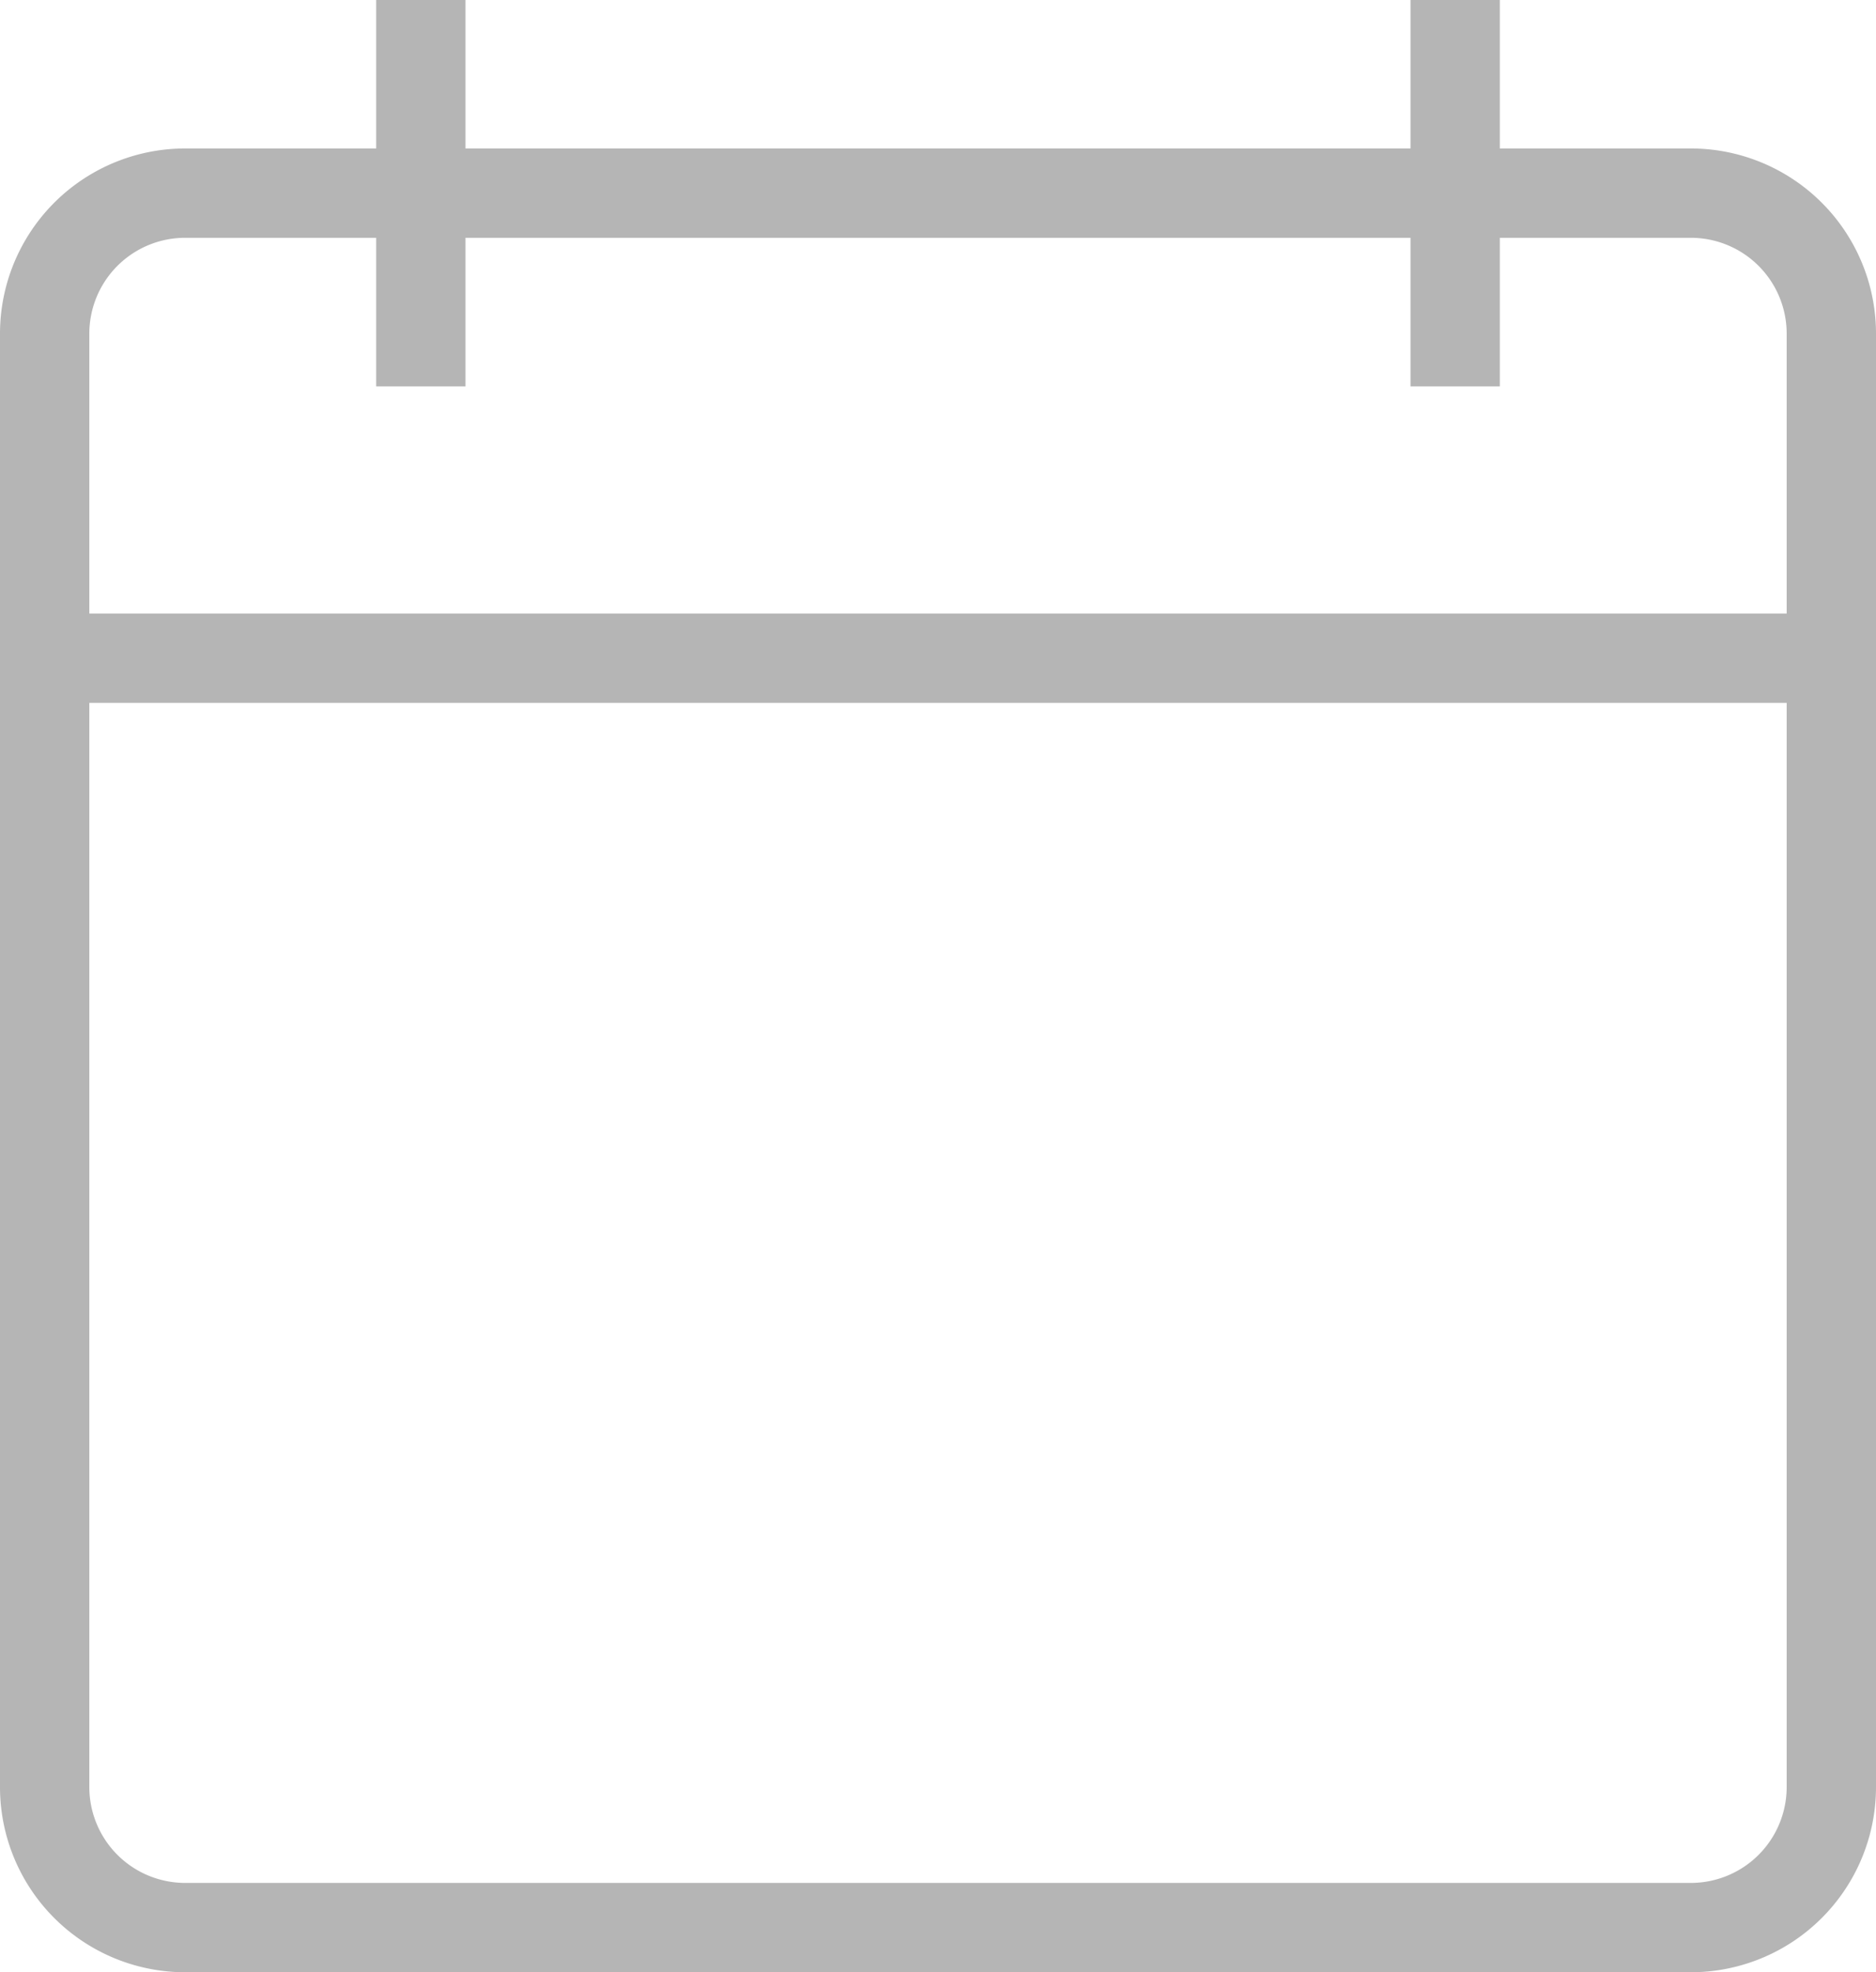 <svg xmlns="http://www.w3.org/2000/svg" width="21" height="22.078" viewBox="0 0 21 22.078">
  <g id="Group_89" data-name="Group 89" transform="translate(-39.5 -24)">
    <path id="Path_12" data-name="Path 12" d="M58.421,75.416H41.579A1.573,1.573,0,0,1,40,73.842V57.574A1.573,1.573,0,0,1,41.579,56H58.421A1.573,1.573,0,0,1,60,57.574V73.842A1.573,1.573,0,0,1,58.421,75.416Z" transform="translate(0 -29.838)" fill="none" stroke="#b5b5b5" stroke-miterlimit="10" stroke-width="1"/>
    <line id="Line_9" data-name="Line 9" y2="4.325" transform="translate(55.789 24)" fill="none" stroke="#b5b5b5" stroke-miterlimit="10" stroke-width="1"/>
    <line id="Line_10" data-name="Line 10" y2="4.325" transform="translate(44.211 24)" fill="none" stroke="#b5b5b5" stroke-miterlimit="10" stroke-width="1"/>
    <line id="Line_11" data-name="Line 11" x2="20" transform="translate(40 31.368)" fill="none" stroke="#b5b5b5" stroke-miterlimit="10" stroke-width="1"/>
  </g>
</svg>
